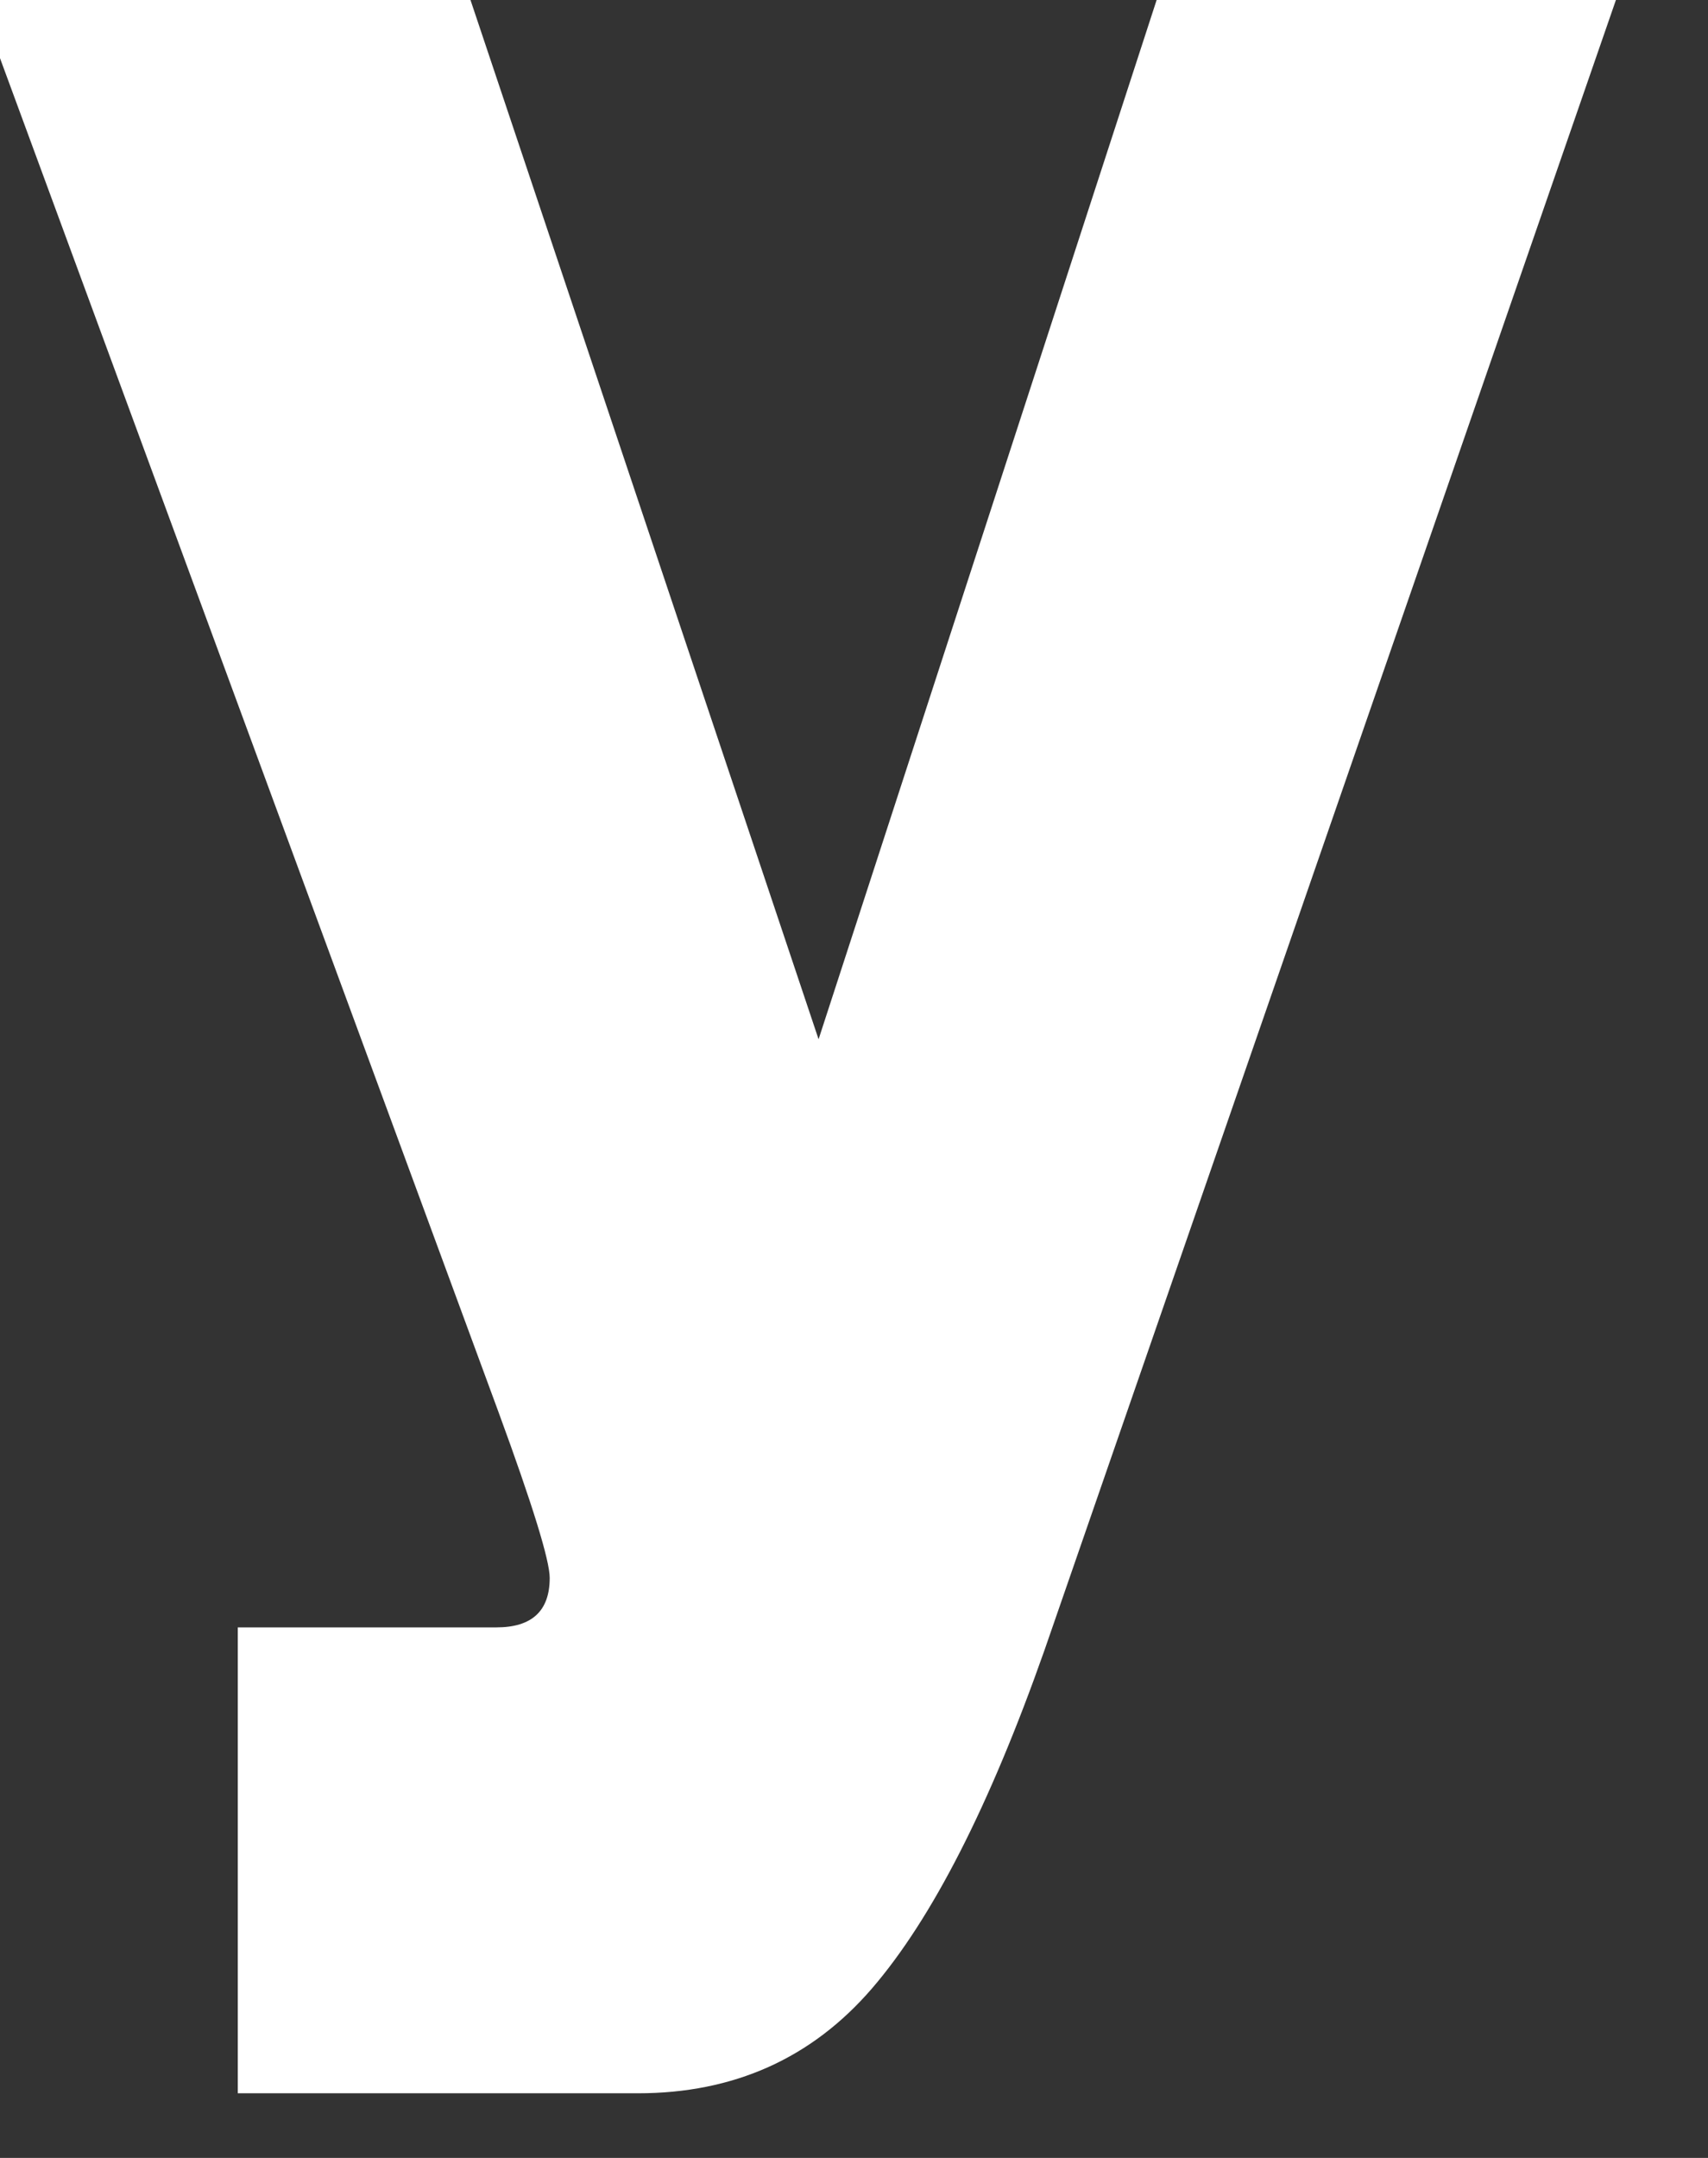 <svg width="38" height="48" viewBox="0 0 38 48" fill="none" xmlns="http://www.w3.org/2000/svg" xmlns:xlink="http://www.w3.org/1999/xlink">
<rect x="0" y="0" width="38" height="48" fill="#333333" stroke="none"/>
<path d="M5.29,46.562L5.29,36.199L11.044,36.199C11.836,36.199 12.23,35.832 12.23,35.098C12.23,34.71 11.85,33.479 11.09,31.407L-0.645,-0.458L10.314,-0.458L18.212,23.117L25.882,-0.458L36.11,-0.458L23.234,36.717C22.016,40.172 20.738,42.676 19.4,44.23C18.06,45.785 16.324,46.562 14.194,46.562L5.29,46.562Z" fill="#FFFFFF"/>
</svg>
